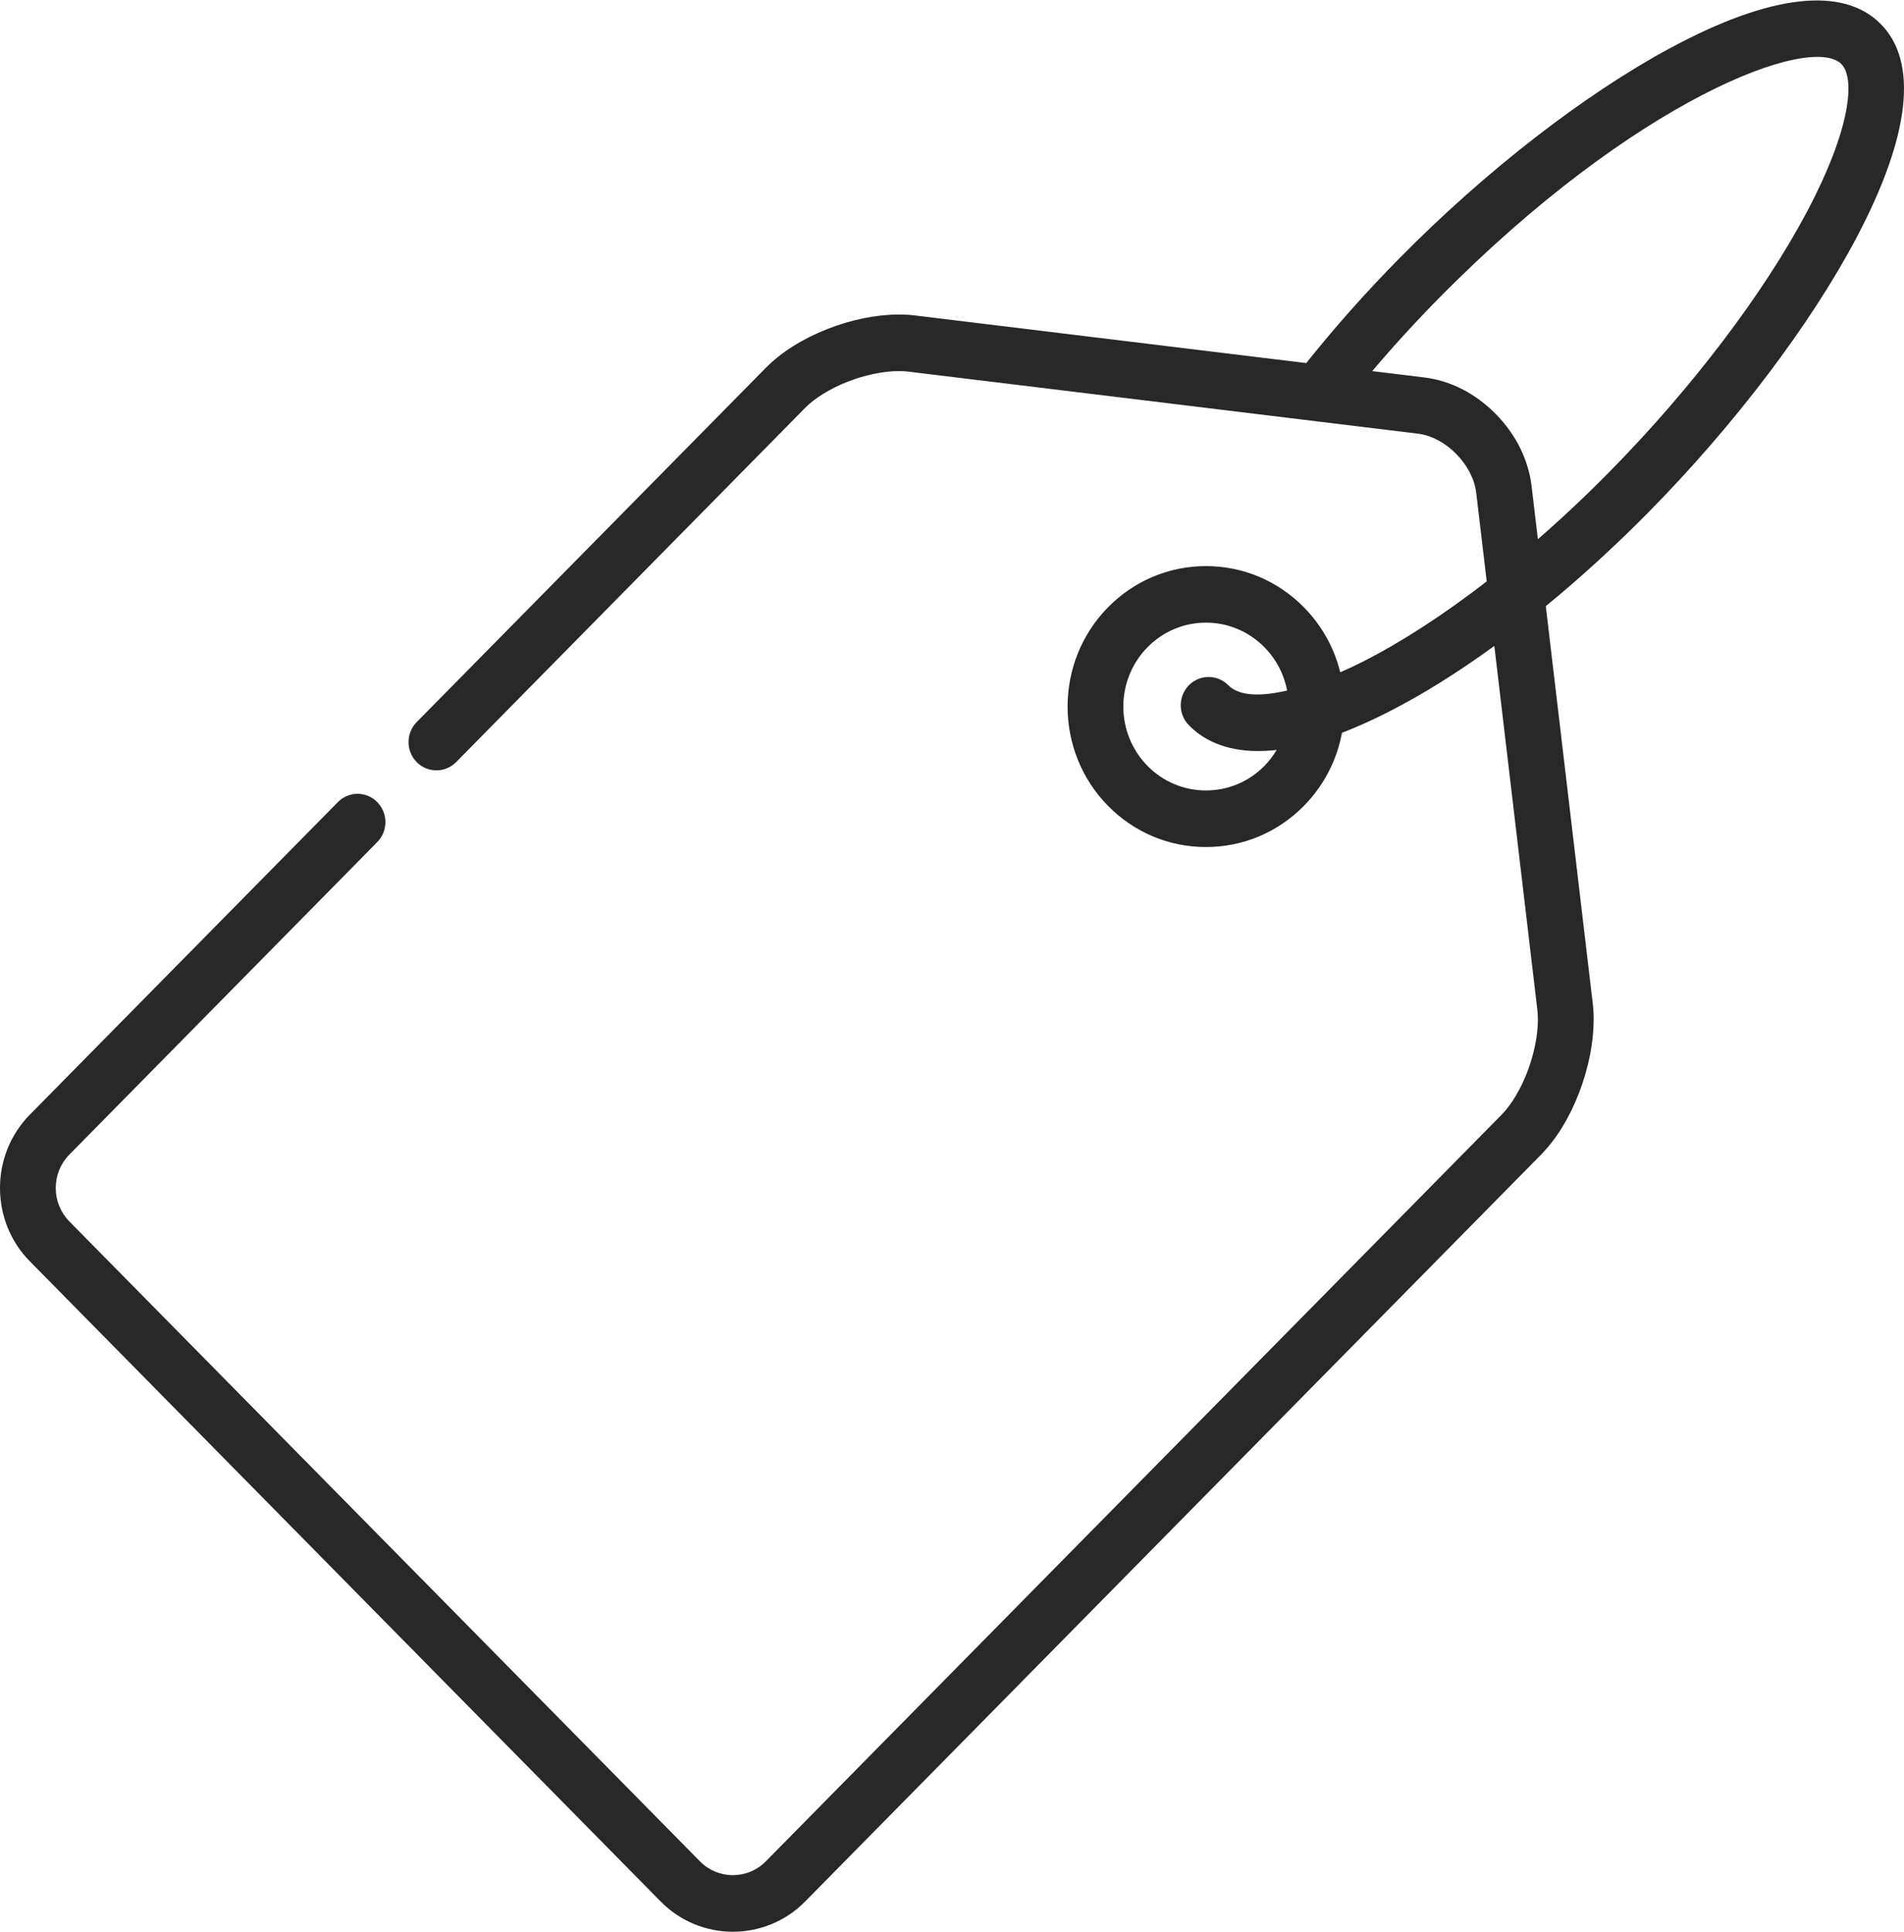 <svg width="69" height="70" viewBox="0 0 69 70" fill="none" xmlns="http://www.w3.org/2000/svg">
<path d="M68.16 0.873C66.796 -0.511 64.16 -0.213 60.537 1.737C57.408 3.42 53.825 6.201 50.705 9.366C49.49 10.598 48.361 11.87 47.338 13.154L33.164 11.429C32.976 11.406 32.778 11.394 32.574 11.394C31.752 11.397 30.852 11.578 29.975 11.923C29.065 12.285 28.316 12.758 27.75 13.329L15.101 26.16C14.707 26.56 14.707 27.21 15.101 27.61C15.292 27.803 15.545 27.909 15.816 27.909C16.085 27.909 16.338 27.803 16.53 27.61L29.178 14.777C29.519 14.428 30.091 14.075 30.708 13.833C31.322 13.59 32.016 13.444 32.563 13.444H32.574C32.697 13.444 32.815 13.45 32.922 13.464L51.385 15.711C51.858 15.765 52.378 16.04 52.774 16.446C53.174 16.848 53.445 17.375 53.498 17.855L53.878 21.063C52.332 22.26 50.81 23.25 49.389 23.971C49.127 24.104 48.851 24.234 48.57 24.357C48.353 23.472 47.902 22.661 47.251 22C46.303 21.038 45.043 20.509 43.703 20.509C42.364 20.509 41.104 21.038 40.156 22C38.2 23.984 38.2 27.213 40.156 29.197C41.104 30.158 42.364 30.687 43.703 30.687C45.043 30.687 46.303 30.158 47.251 29.197C47.973 28.463 48.448 27.545 48.632 26.548C49.144 26.351 49.696 26.107 50.292 25.804C51.528 25.178 52.83 24.364 54.154 23.402L55.713 36.585C55.726 36.694 55.733 36.813 55.733 36.939C55.734 37.497 55.592 38.205 55.349 38.832C55.111 39.458 54.763 40.037 54.418 40.384L27.75 67.437C27.435 67.757 27.012 67.933 26.559 67.935C26.107 67.933 25.684 67.757 25.369 67.437L2.511 44.248C2.195 43.928 2.022 43.499 2.02 43.04C2.022 42.581 2.195 42.152 2.511 41.832L13.671 30.508C14.066 30.109 14.066 29.459 13.671 29.06C13.482 28.866 13.227 28.759 12.958 28.759C12.688 28.759 12.435 28.866 12.244 29.06L1.082 40.382C0.73 40.74 0.457 41.158 0.269 41.626C0.09 42.078 0 42.553 0 43.04C0 43.526 0.09 44.002 0.269 44.453C0.457 44.922 0.73 45.34 1.082 45.696L23.941 68.887C24.293 69.244 24.703 69.521 25.164 69.71C25.608 69.891 26.077 69.984 26.555 69.984H26.564C27.043 69.984 27.51 69.891 27.955 69.71C28.416 69.521 28.828 69.244 29.179 68.887L55.846 41.832C56.409 41.258 56.875 40.498 57.231 39.575C57.571 38.684 57.751 37.772 57.754 36.939C57.754 36.732 57.742 36.531 57.719 36.34L56.019 21.96C57.274 20.931 58.531 19.784 59.753 18.545C62.879 15.373 65.626 11.745 67.289 8.591C69.222 4.925 69.524 2.256 68.16 0.873ZM43.085 26.275C43.58 26.777 44.363 27.209 45.591 27.209C45.802 27.209 46.027 27.196 46.266 27.168C46.142 27.376 45.995 27.571 45.822 27.747C45.256 28.321 44.504 28.637 43.703 28.637C42.903 28.637 42.151 28.321 41.585 27.747C40.417 26.562 40.417 24.634 41.585 23.449C42.151 22.875 42.903 22.558 43.703 22.558C44.504 22.558 45.256 22.875 45.822 23.449C46.25 23.884 46.532 24.427 46.644 25.017C45.719 25.233 44.914 25.232 44.514 24.826C44.119 24.426 43.48 24.426 43.085 24.826C42.691 25.226 42.691 25.875 43.085 26.275ZM65.508 7.625C63.934 10.609 61.316 14.061 58.324 17.096C57.471 17.961 56.603 18.776 55.732 19.535L55.504 17.61C55.387 16.648 54.937 15.743 54.203 14.996C53.466 14.251 52.575 13.795 51.626 13.676L49.729 13.445C50.481 12.556 51.285 11.675 52.133 10.815C59.258 3.587 65.634 1.208 66.731 2.322C67.241 2.839 67.061 4.679 65.508 7.625Z" fill="#282828"/>
</svg>
